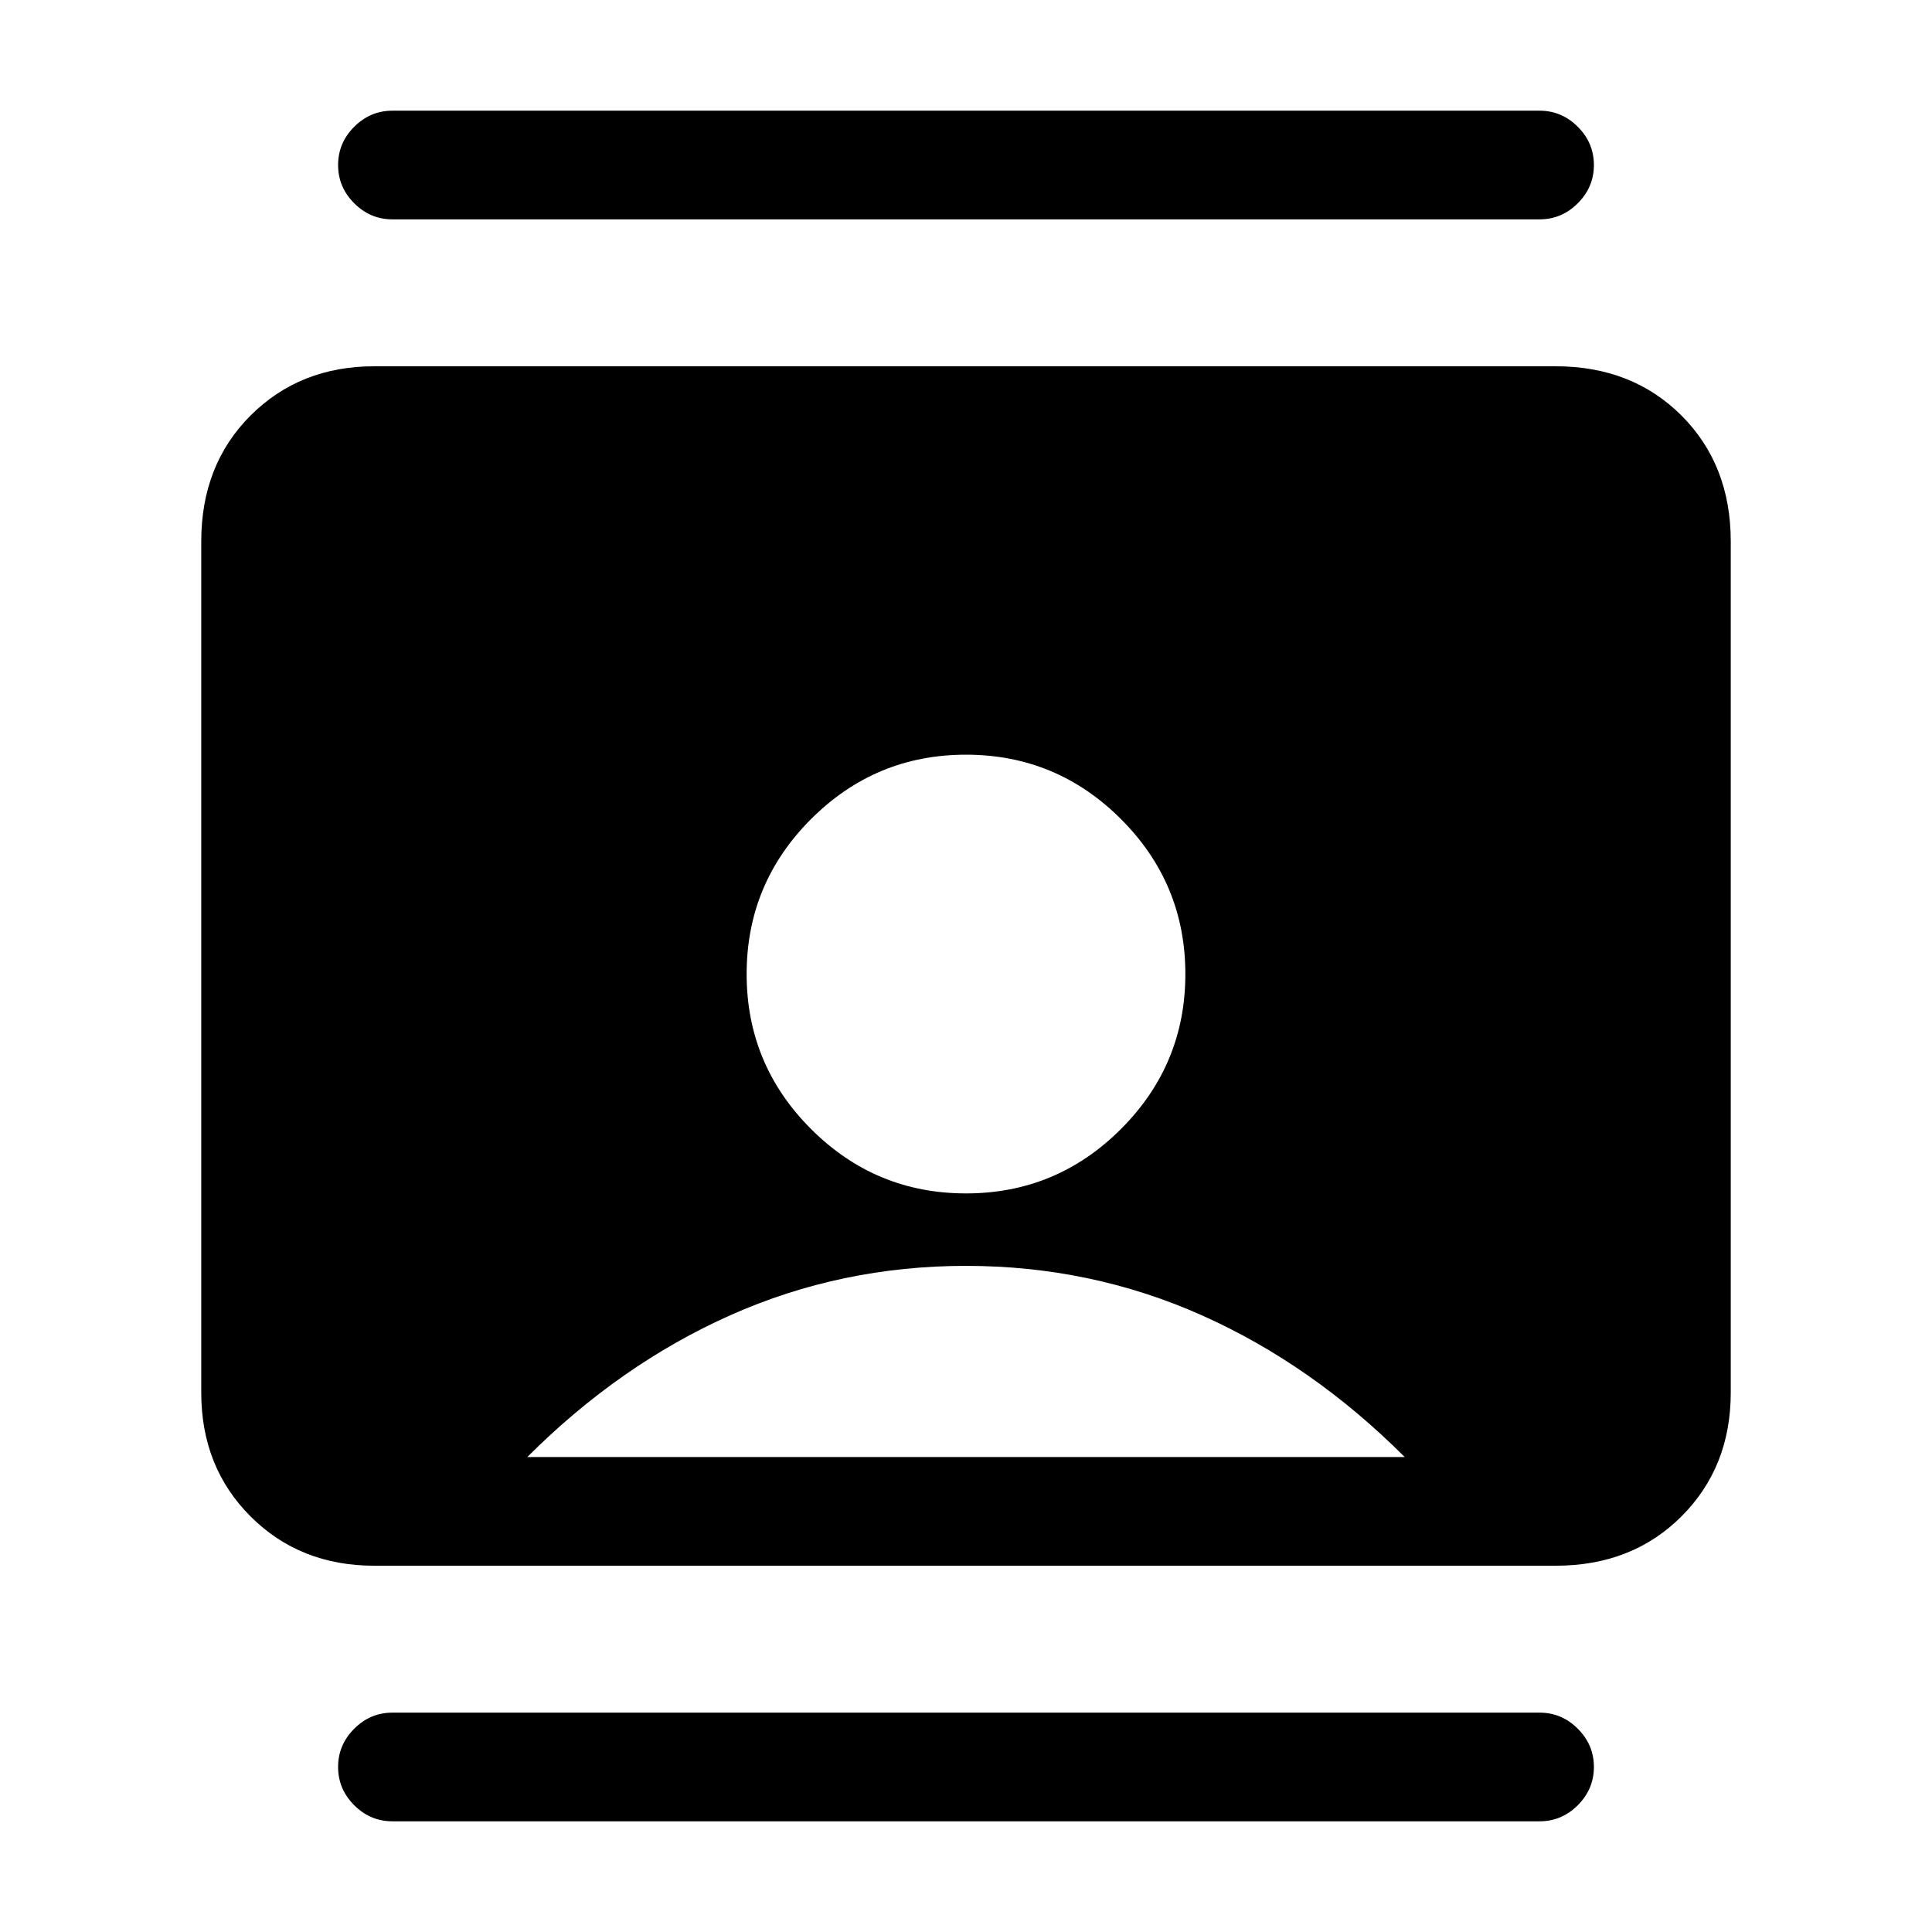 <svg xmlns="http://www.w3.org/2000/svg" height="24" width="24"><path d="M4.875 22.625q-.275 0-.475-.2-.2-.2-.2-.475 0-.275.2-.475.2-.2.475-.2h14.25q.275 0 .475.2.2.2.2.475 0 .275-.2.475-.2.2-.475.2Zm0-19.9q-.275 0-.475-.2-.2-.2-.2-.475 0-.275.2-.475.2-.2.475-.2h14.25q.275 0 .475.2.2.2.2.475 0 .275-.2.475-.2.2-.475.2ZM12 14.825q1.125 0 1.925-.8t.8-1.925q0-1.125-.8-1.925T12 9.375q-1.125 0-1.925.8t-.8 1.925q0 1.125.8 1.925t1.925.8ZM4.65 19.45q-.925 0-1.538-.613Q2.5 18.225 2.5 17.3V6.725q0-.95.612-1.563.613-.612 1.538-.612h14.675q.95 0 1.563.612.612.613.612 1.563V17.3q0 .925-.612 1.537-.613.613-1.563.613Zm1.9-1.35h10.9q-1.15-1.15-2.525-1.763-1.375-.612-2.925-.612-1.55 0-2.925.612Q7.7 16.95 6.55 18.1Z"/></svg>